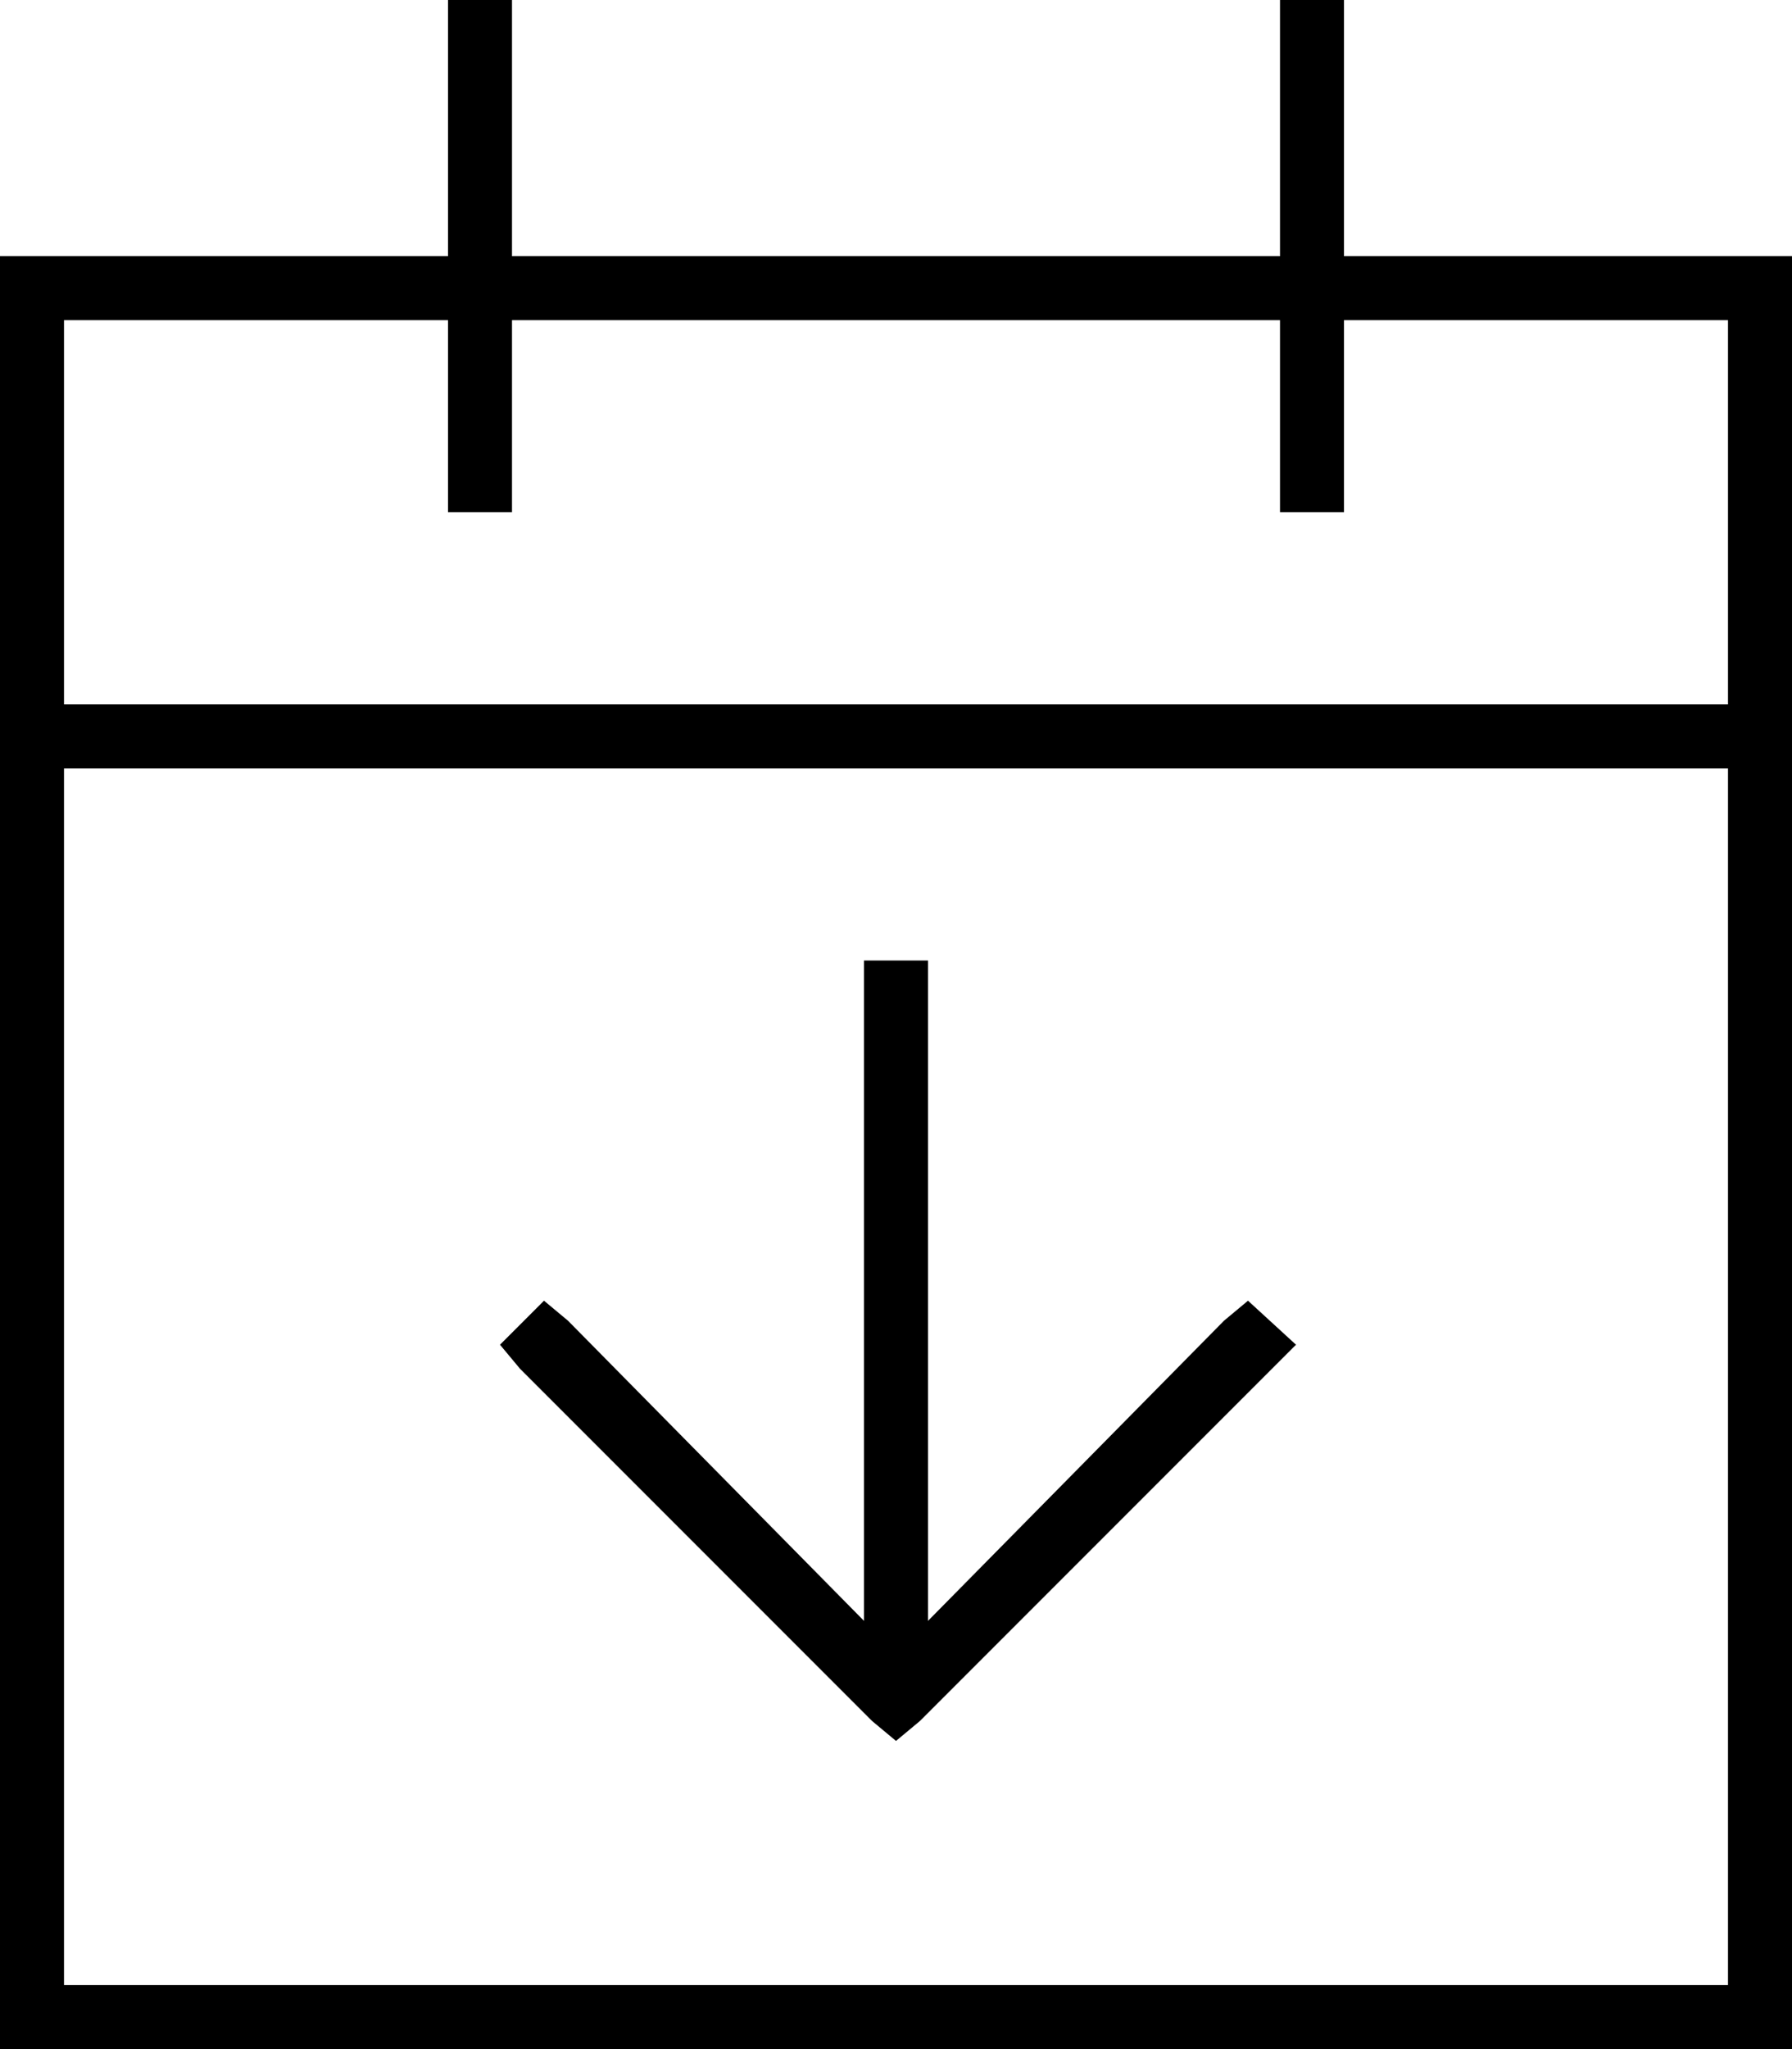 <svg xmlns="http://www.w3.org/2000/svg" viewBox="0 0 448 512">
  <path d="M 128 8 L 128 0 L 128 8 L 128 0 L 112 0 L 112 0 L 112 8 L 112 8 L 112 64 L 112 64 L 16 64 L 0 64 L 0 80 L 0 80 L 0 176 L 0 176 L 0 192 L 0 192 L 0 496 L 0 496 L 0 512 L 0 512 L 16 512 L 448 512 L 448 496 L 448 496 L 448 192 L 448 192 L 448 176 L 448 176 L 448 80 L 448 80 L 448 64 L 448 64 L 432 64 L 336 64 L 336 8 L 336 8 L 336 0 L 336 0 L 320 0 L 320 0 L 320 8 L 320 8 L 320 64 L 320 64 L 128 64 L 128 64 L 128 8 L 128 8 Z M 16 192 L 432 192 L 16 192 L 432 192 L 432 496 L 432 496 L 16 496 L 16 496 L 16 192 L 16 192 Z M 112 80 L 112 120 L 112 80 L 112 120 L 112 128 L 112 128 L 128 128 L 128 128 L 128 120 L 128 120 L 128 80 L 128 80 L 320 80 L 320 80 L 320 120 L 320 120 L 320 128 L 320 128 L 336 128 L 336 128 L 336 120 L 336 120 L 336 80 L 336 80 L 432 80 L 432 80 L 432 176 L 432 176 L 16 176 L 16 176 L 16 80 L 16 80 L 112 80 L 112 80 Z M 232 248 L 232 240 L 232 248 L 232 240 L 216 240 L 216 240 L 216 248 L 216 248 L 216 405 L 216 405 L 142 330 L 142 330 L 136 325 L 136 325 L 125 336 L 125 336 L 130 342 L 130 342 L 218 430 L 218 430 L 224 435 L 224 435 L 230 430 L 230 430 L 318 342 L 318 342 L 324 336 L 324 336 L 312 325 L 312 325 L 306 330 L 306 330 L 232 405 L 232 405 L 232 248 L 232 248 Z" />
</svg>